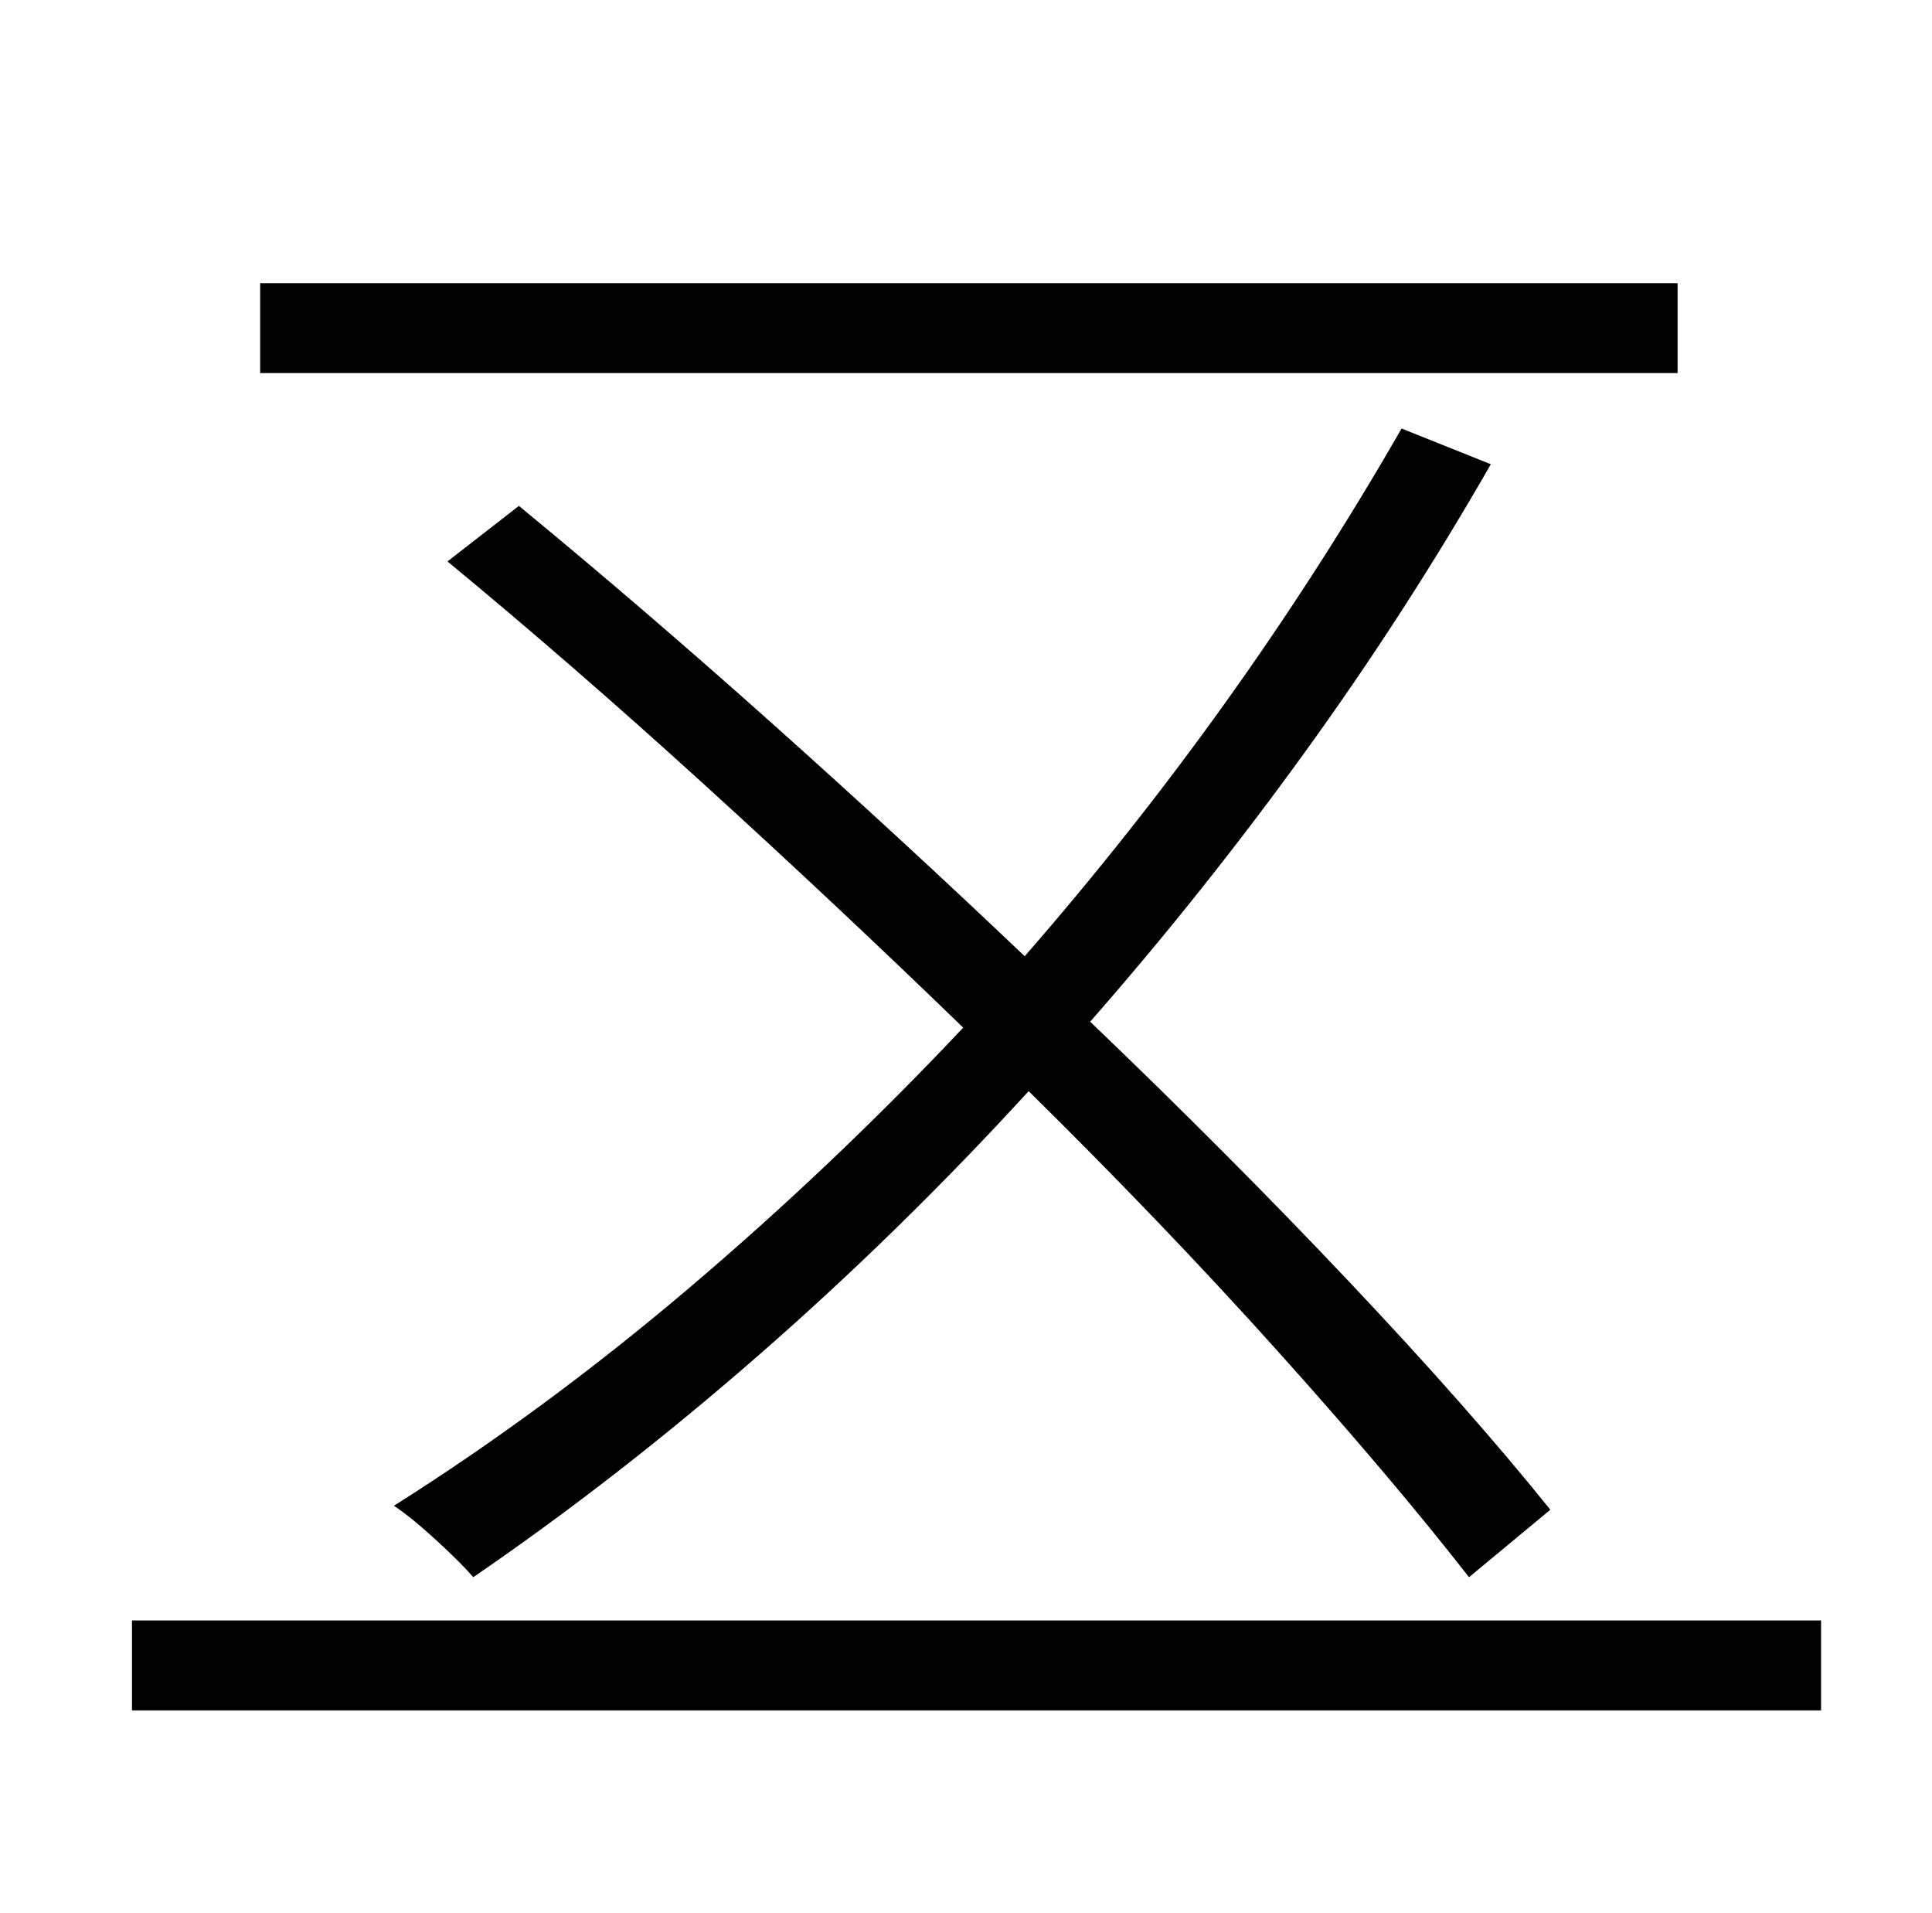 <?xml version="1.0" encoding="UTF-8" standalone="no"?>
<svg
   xmlns:dc="http://purl.org/dc/elements/1.1/"
   xmlns:cc="http://creativecommons.org/ns#"
   xmlns:rdf="http://www.w3.org/1999/02/22-rdf-syntax-ns#"
   xmlns:svg="http://www.w3.org/2000/svg"
   xmlns="http://www.w3.org/2000/svg"
   xmlns:sodipodi="http://sodipodi.sourceforge.net/DTD/sodipodi-0.dtd"
   xmlns:inkscape="http://www.inkscape.org/namespaces/inkscape"
   version="1.1"
   viewBox="-10 0 1010 1000"
   id="svg22"
   sodipodi:docname="五.svg"
   inkscape:version="1.0.1 (c497b03c, 2020-09-10)">
  <defs
     id="defs26" />
  <sodipodi:namedview
     pagecolor="#ffffff"
     bordercolor="#666666"
     borderopacity="1"
     objecttolerance="10"
     gridtolerance="10"
     guidetolerance="10"
     inkscape:pageopacity="0"
     inkscape:pageshadow="2"
     inkscape:window-width="1168"
     inkscape:window-height="948"
     id="namedview24"
     showgrid="false"
     inkscape:zoom="0.56087608"
     inkscape:cx="448.9485"
     inkscape:cy="513.35008"
     inkscape:window-x="0"
     inkscape:window-y="23"
     inkscape:window-maximized="0"
     inkscape:current-layer="svg22" />
  <path
     id="path47"
     d="M 781 847 L 299 847 L 69 847 L 69 894 L 952 894 L 952 847 L 781 847 z "
     transform="translate(-10)" />
  <path
     id="path45"
     d="M 136 148 L 136 195 L 431 195 L 482 195 L 877 195 L 877 148 L 136 148 z "
     transform="translate(-10)" />
  <path
     d="m 800.479,789.121 -42.515,35.256 Q 717.523,772.53 657.898,706.165 598.273,639.8 527.761,570.324 460.359,643.948 386.735,708.239 313.112,772.53 237.414,824.378 231.192,817.119 218.231,805.194 205.269,793.269 195.936,787.047 274.744,737.274 349.923,673.501 425.102,609.728 493.541,537.142 427.176,472.851 358.219,410.115 289.262,347.38 223.934,293.458 l 37.33,-29.035 q 64.291,52.885 132.211,113.546 67.92,60.662 132.211,121.842 Q 638.715,370.193 722.708,223.982 l 46.663,18.665 q -44.589,77.771 -97.473,150.876 -52.885,73.105 -111.991,140.507 72.587,69.476 135.322,135.841 62.736,66.365 105.251,119.249 z"
     id="path32"
     style="stroke-width:1.037" />
</svg>
